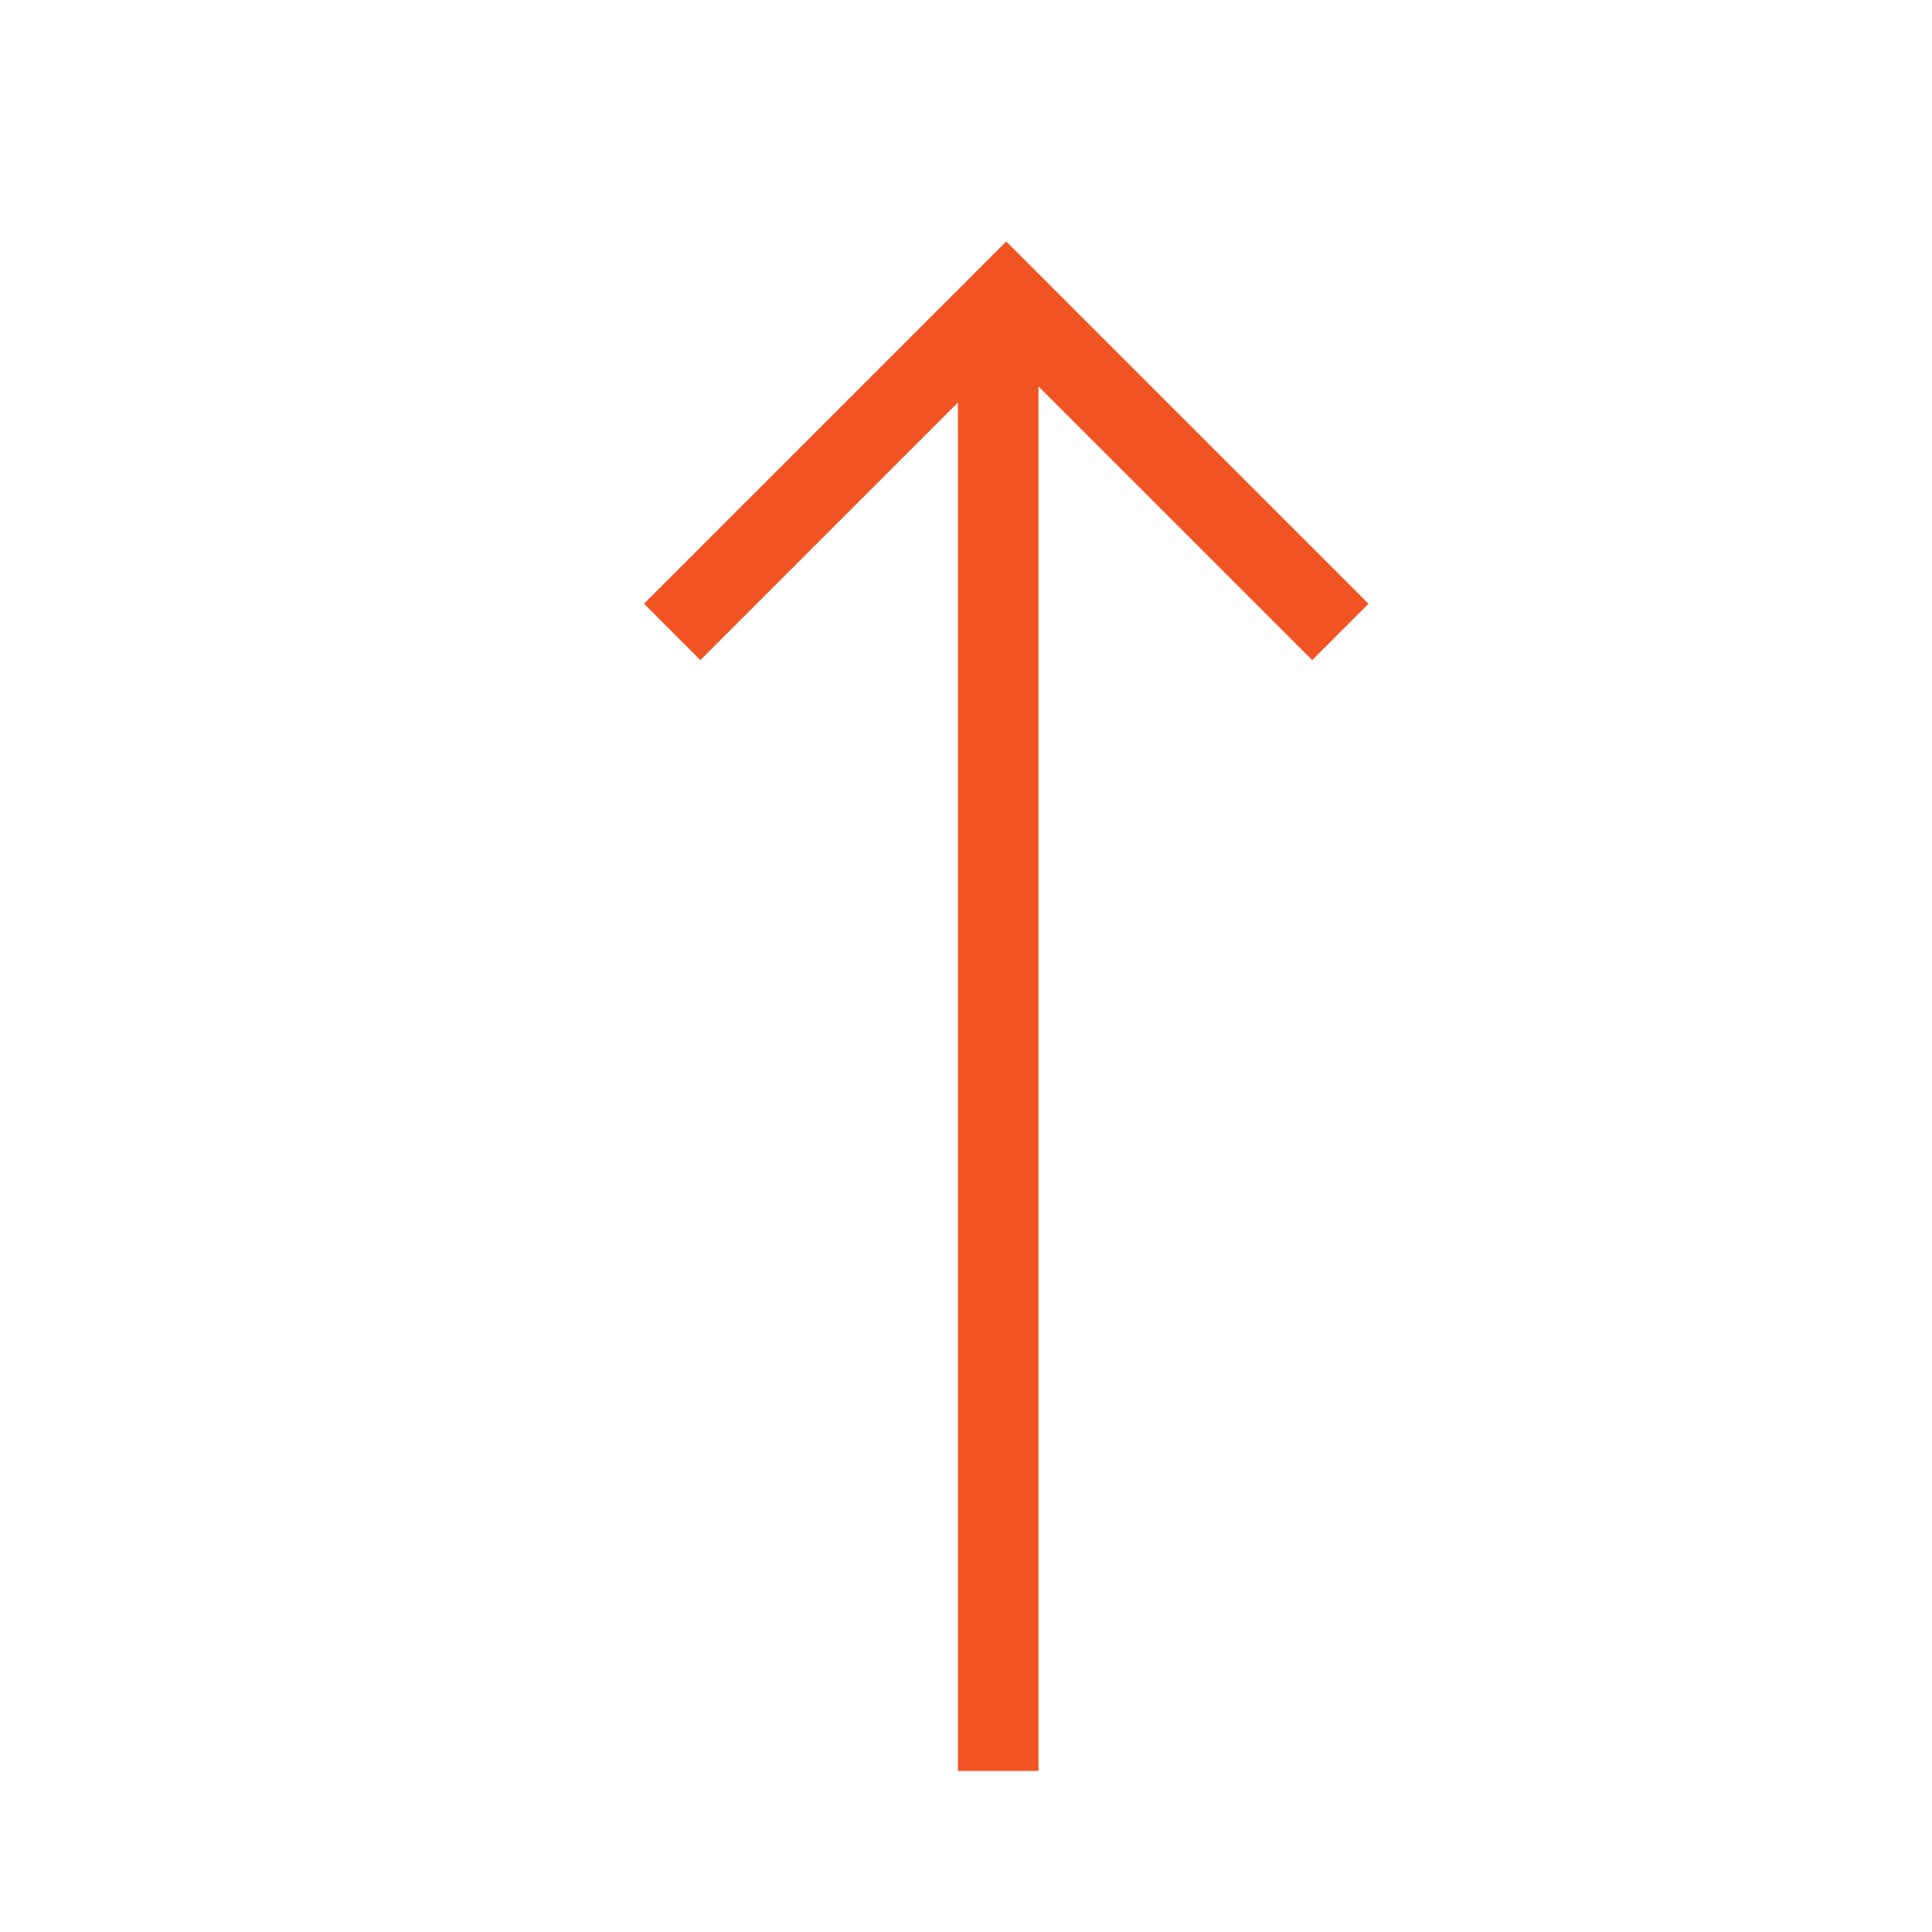 <?xml version="1.0" standalone="no"?><!DOCTYPE svg PUBLIC "-//W3C//DTD SVG 1.1//EN" "http://www.w3.org/Graphics/SVG/1.1/DTD/svg11.dtd"><svg t="1674807761338" class="icon" viewBox="0 0 1024 1024" version="1.1" xmlns="http://www.w3.org/2000/svg" p-id="1040" xmlns:xlink="http://www.w3.org/1999/xlink" width="200" height="200"><path d="M507.733 213.333v725.333h42.667V204.8l145.067 145.067 29.867-29.867L533.333 128 341.333 320l29.867 29.867L507.733 213.333z" fill="#f15322" p-id="1041"></path></svg>